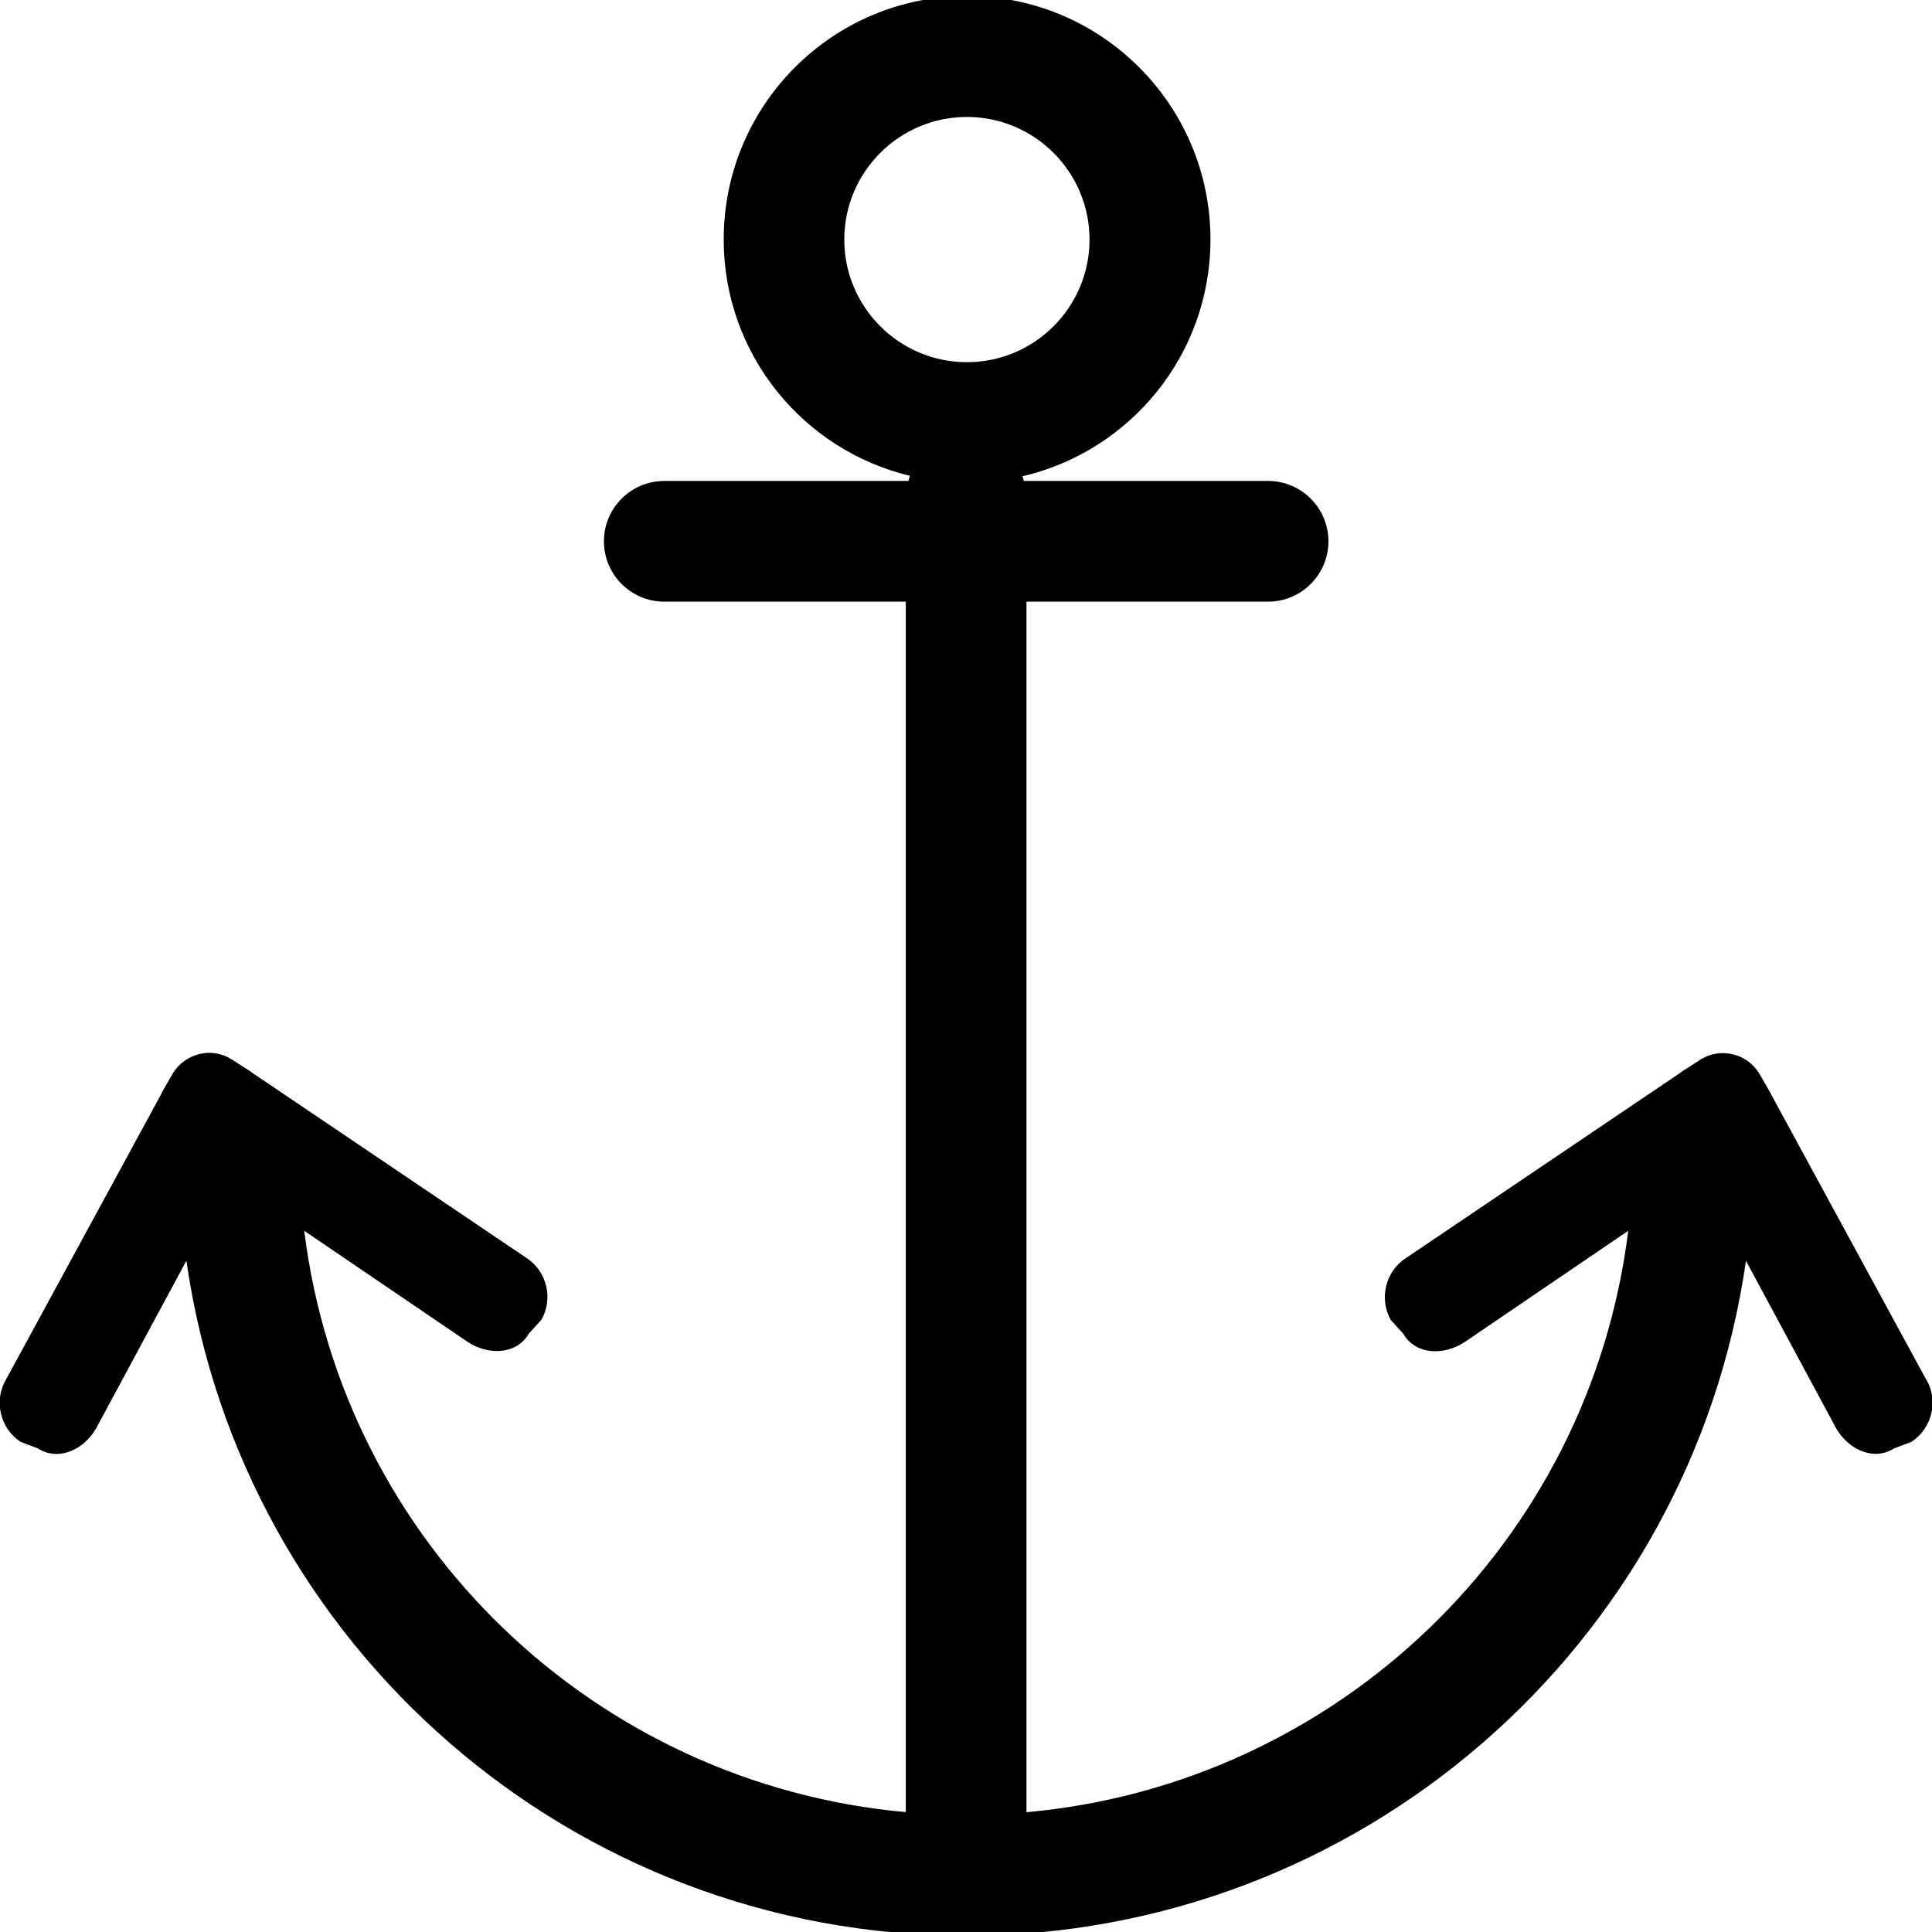 <!-- Generated by IcoMoon.io -->
<svg version="1.1" xmlns="http://www.w3.org/2000/svg" width="17" height="17" viewBox="0 0 17 17">
<title>anchor2</title>
<path d="M16.951 12.143l-1.366-2.512c-0.002-0.003-0.002-0.007-0.004-0.010l-0.097-0.168c-0.054-0.093-0.14-0.153-0.236-0.176-0.095-0.023-0.199-0.009-0.289 0.049l-0.163 0.105c-0.003 0.002-0.005 0.005-0.008 0.007l-2.417 1.632c-0.181 0.116-0.239 0.36-0.132 0.546l0.109 0.12c0.108 0.186 0.353 0.193 0.534 0.077l1.445-0.983c-0.342 2.756-2.569 4.871-5.295 5.116v-10.652h2.126c0.293 0 0.531-0.238 0.531-0.531s-0.238-0.531-0.531-0.531h-2.149c-0.004-0.014-0.007-0.028-0.013-0.041 0.948-0.22 1.655-1.069 1.655-2.084 0-1.183-0.959-2.142-2.142-2.142s-2.141 0.959-2.141 2.142c0 1.010 0.699 1.854 1.639 2.080-0.006 0.015-0.010 0.030-0.014 0.045h-2.148c-0.293 0-0.531 0.238-0.531 0.531s0.238 0.531 0.531 0.531h2.125v10.651c-2.726-0.245-4.95-2.36-5.293-5.115l1.443 0.981c0.181 0.116 0.426 0.109 0.534-0.077l0.109-0.12c0.108-0.186 0.049-0.43-0.132-0.546l-2.417-1.632c-0.003-0.002-0.005-0.005-0.008-0.007l-0.164-0.105c-0.090-0.058-0.194-0.073-0.289-0.049s-0.181 0.083-0.236 0.176l-0.097 0.169c-0.002 0.003-0.002 0.006-0.003 0.010l-1.366 2.512c-0.108 0.185-0.049 0.43 0.132 0.546l0.151 0.057c0.181 0.116 0.403 0.011 0.511-0.175l0.795-1.477c0.488 3.399 3.405 5.94 6.861 5.94 3.454 0 6.374-2.541 6.862-5.939l0.794 1.475c0.108 0.186 0.33 0.291 0.511 0.175l0.151-0.057c0.181-0.117 0.24-0.361 0.132-0.546zM7.429 2.108c0-0.595 0.484-1.079 1.079-1.079s1.079 0.484 1.079 1.079-0.484 1.079-1.079 1.079c-0.595-0-1.079-0.484-1.079-1.079z"></path>
</svg>
